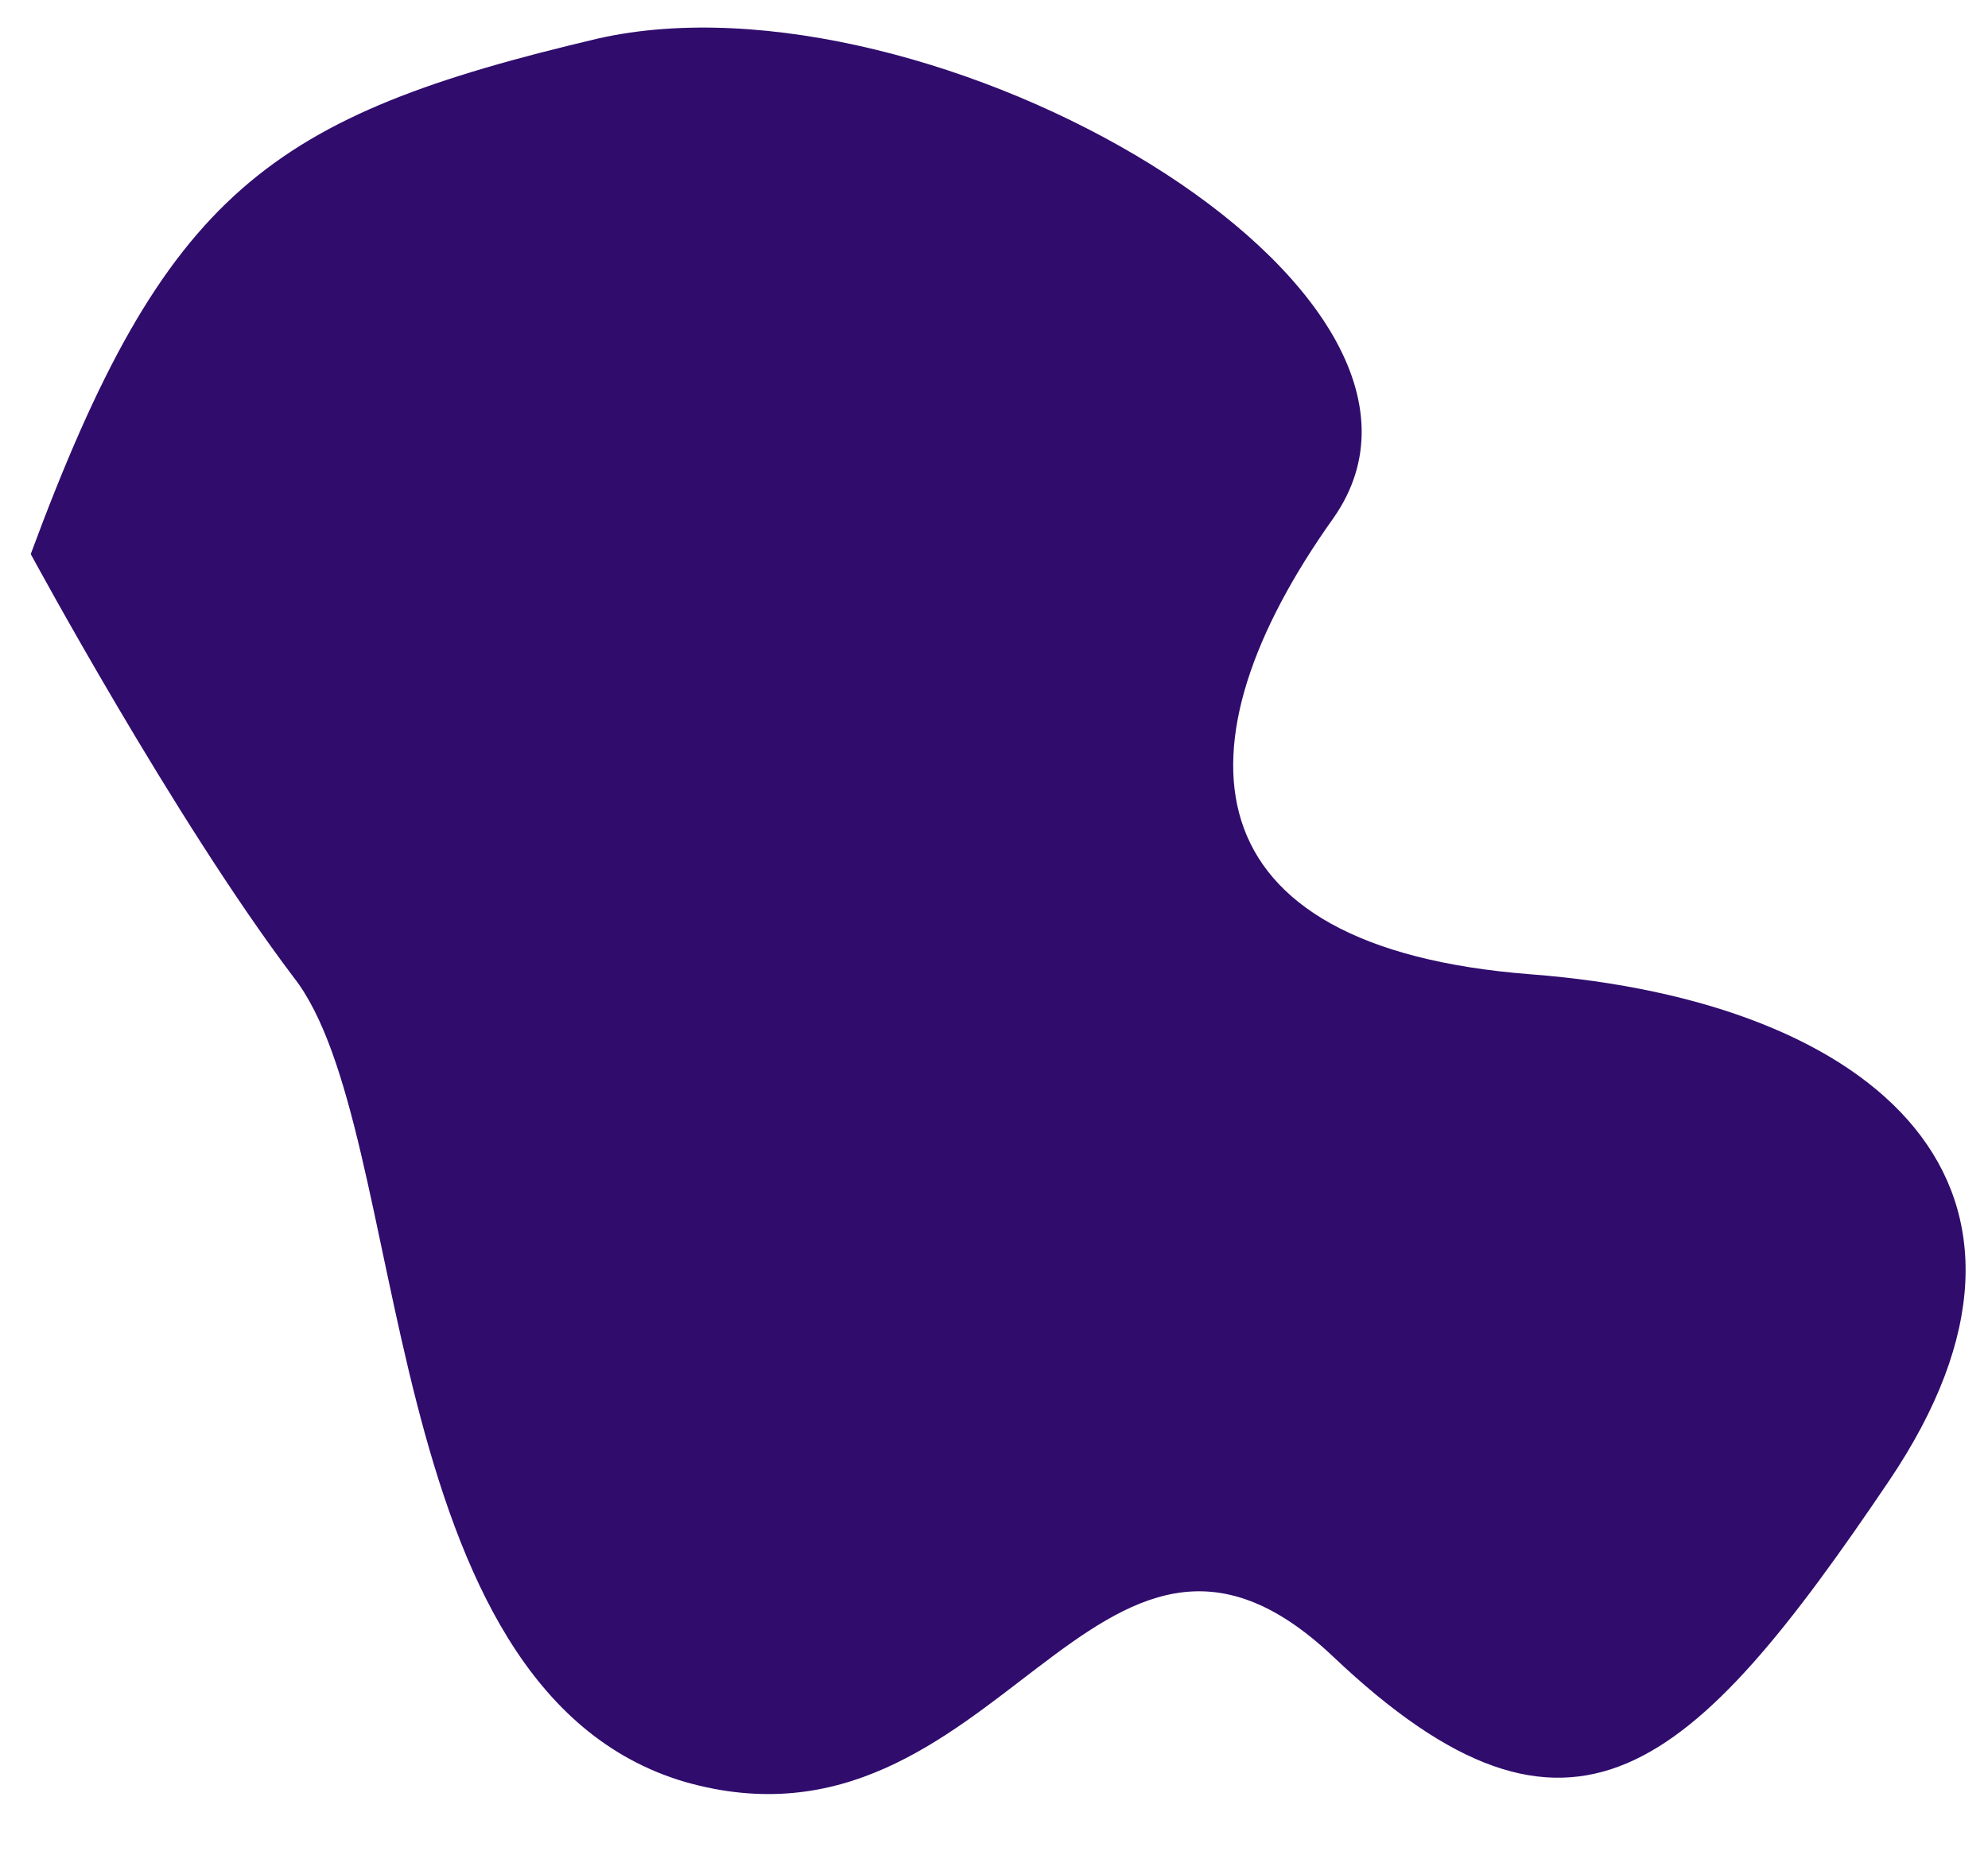 ﻿<?xml version="1.0" encoding="utf-8"?>
<svg version="1.1" xmlns:xlink="http://www.w3.org/1999/xlink" width="30px" height="28px" xmlns="http://www.w3.org/2000/svg">
  <g transform="matrix(1 0 0 1 -234 -98 )">
    <path d="M 4.431 14.749  C 2.628 12.365  0.464 8.362  0.464 8.362  C 2.493 2.874  4.07 1.75  9.03 0.58  C 14.034 -0.544  22.555 4.358  20.12 7.822  C 17.686 11.24  17.866 14.299  23.096 14.704  C 28.37 15.109  31.481 17.942  28.506 22.35  C 25.53 26.758  23.727 28.423  20.12 25.004  C 16.513 21.586  15.071 28.243  10.337 26.893  C 5.603 25.499  6.234 17.043  4.431 14.749  Z " fill-rule="nonzero" fill="#300c6d" stroke="none" transform="matrix(1 0 0 1 234 98 )" />
  </g>
</svg>
